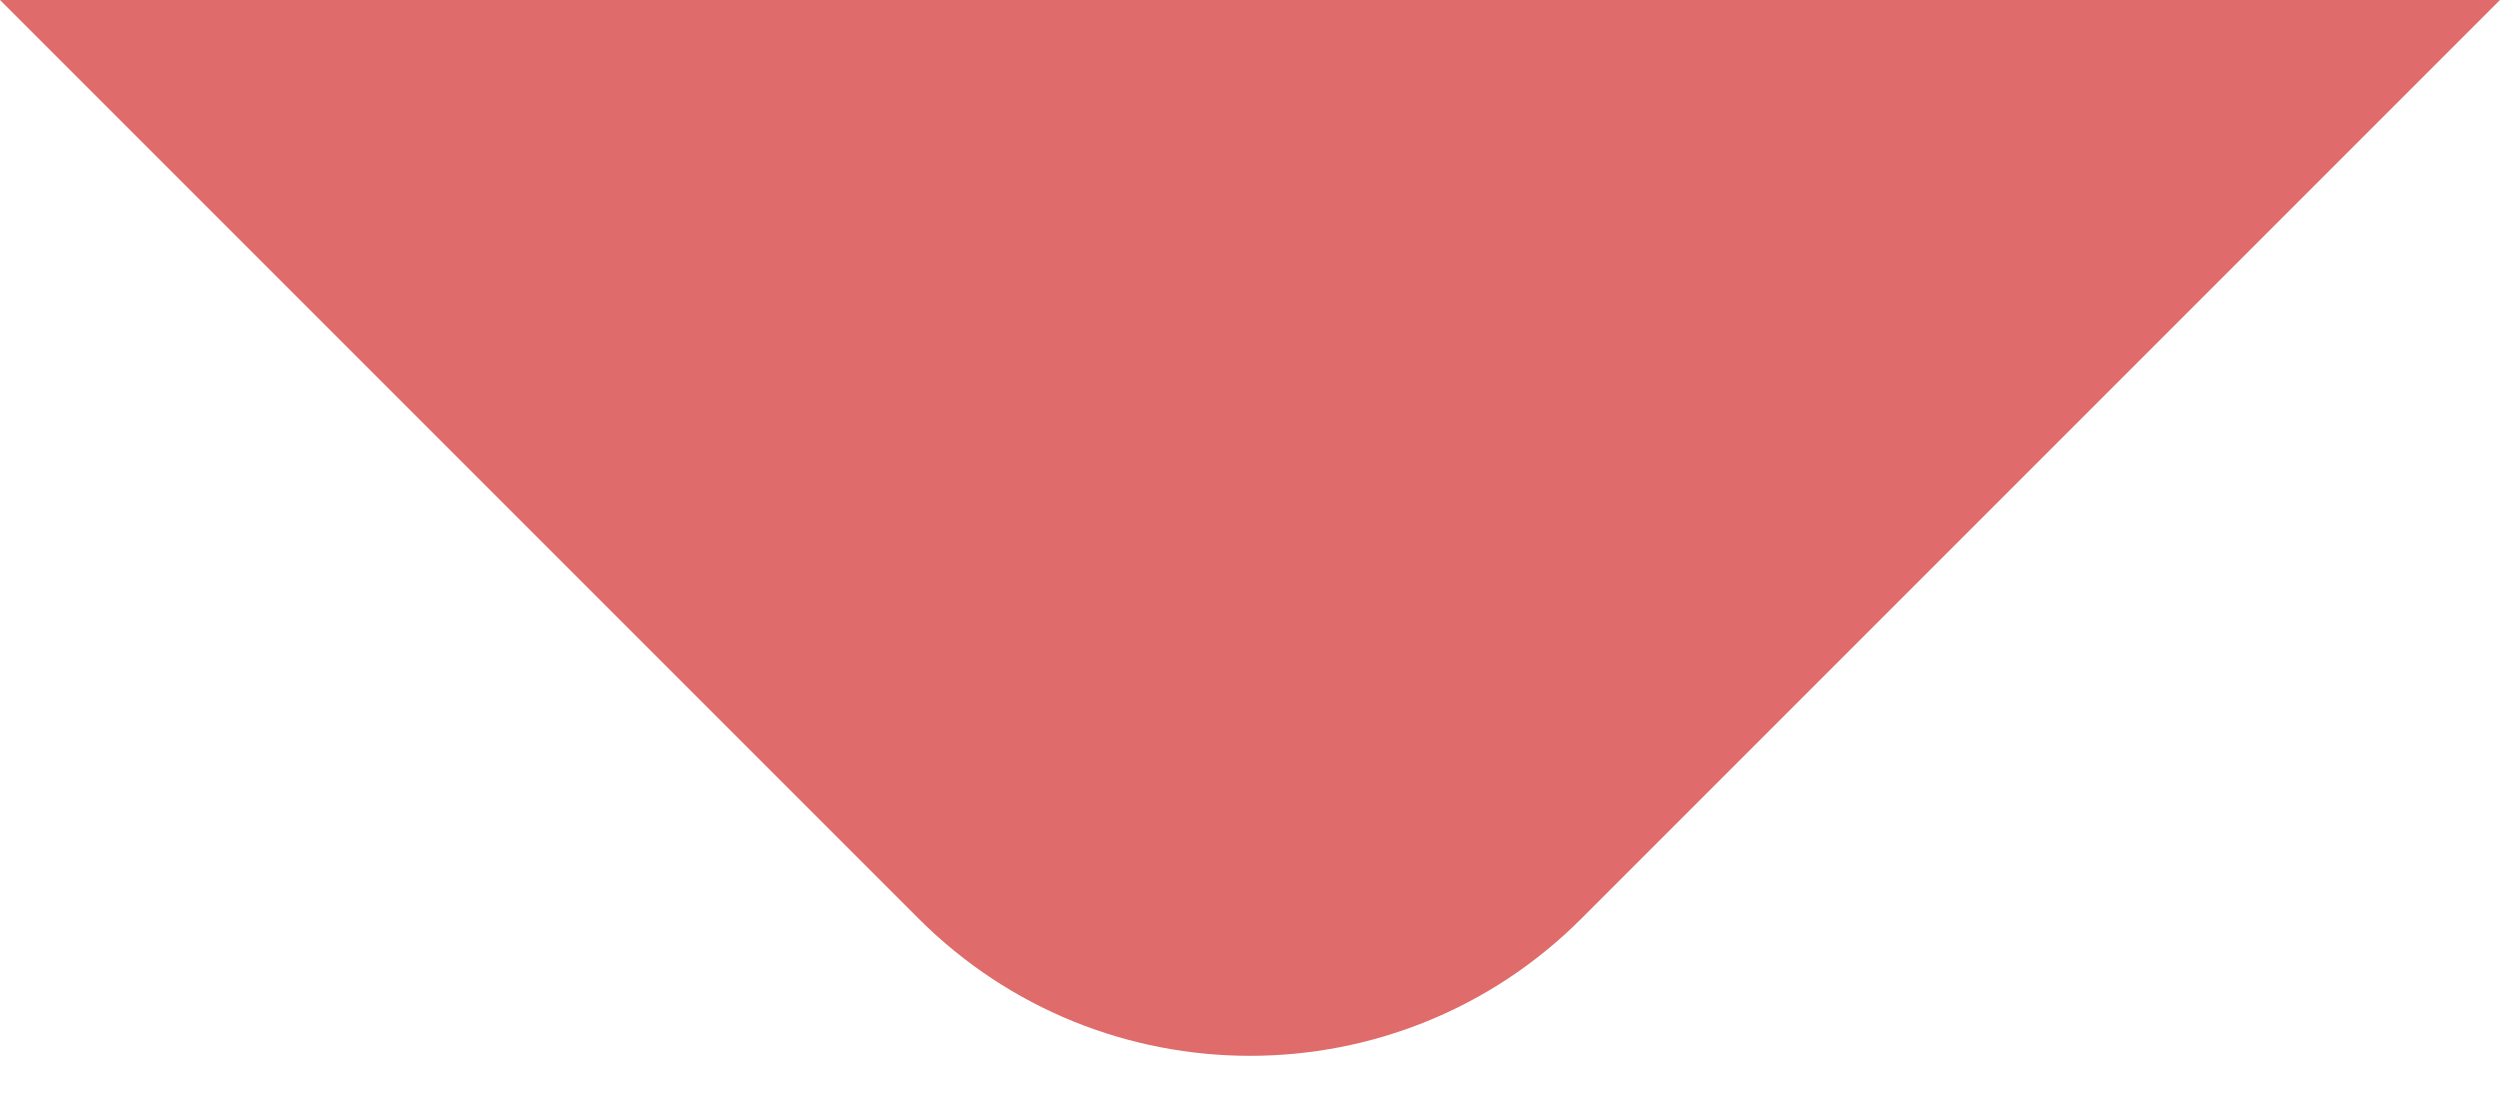 <svg width="16" height="7" viewBox="0 0 16 7" fill="none" xmlns="http://www.w3.org/2000/svg"><path fill-rule="evenodd" clip-rule="evenodd" d="M5.879 5.879C7.05 7.05 8.95 7.05 10.121 5.879L16 0H0L5.879 5.879Z" fill="#E06B6B"/></svg>

